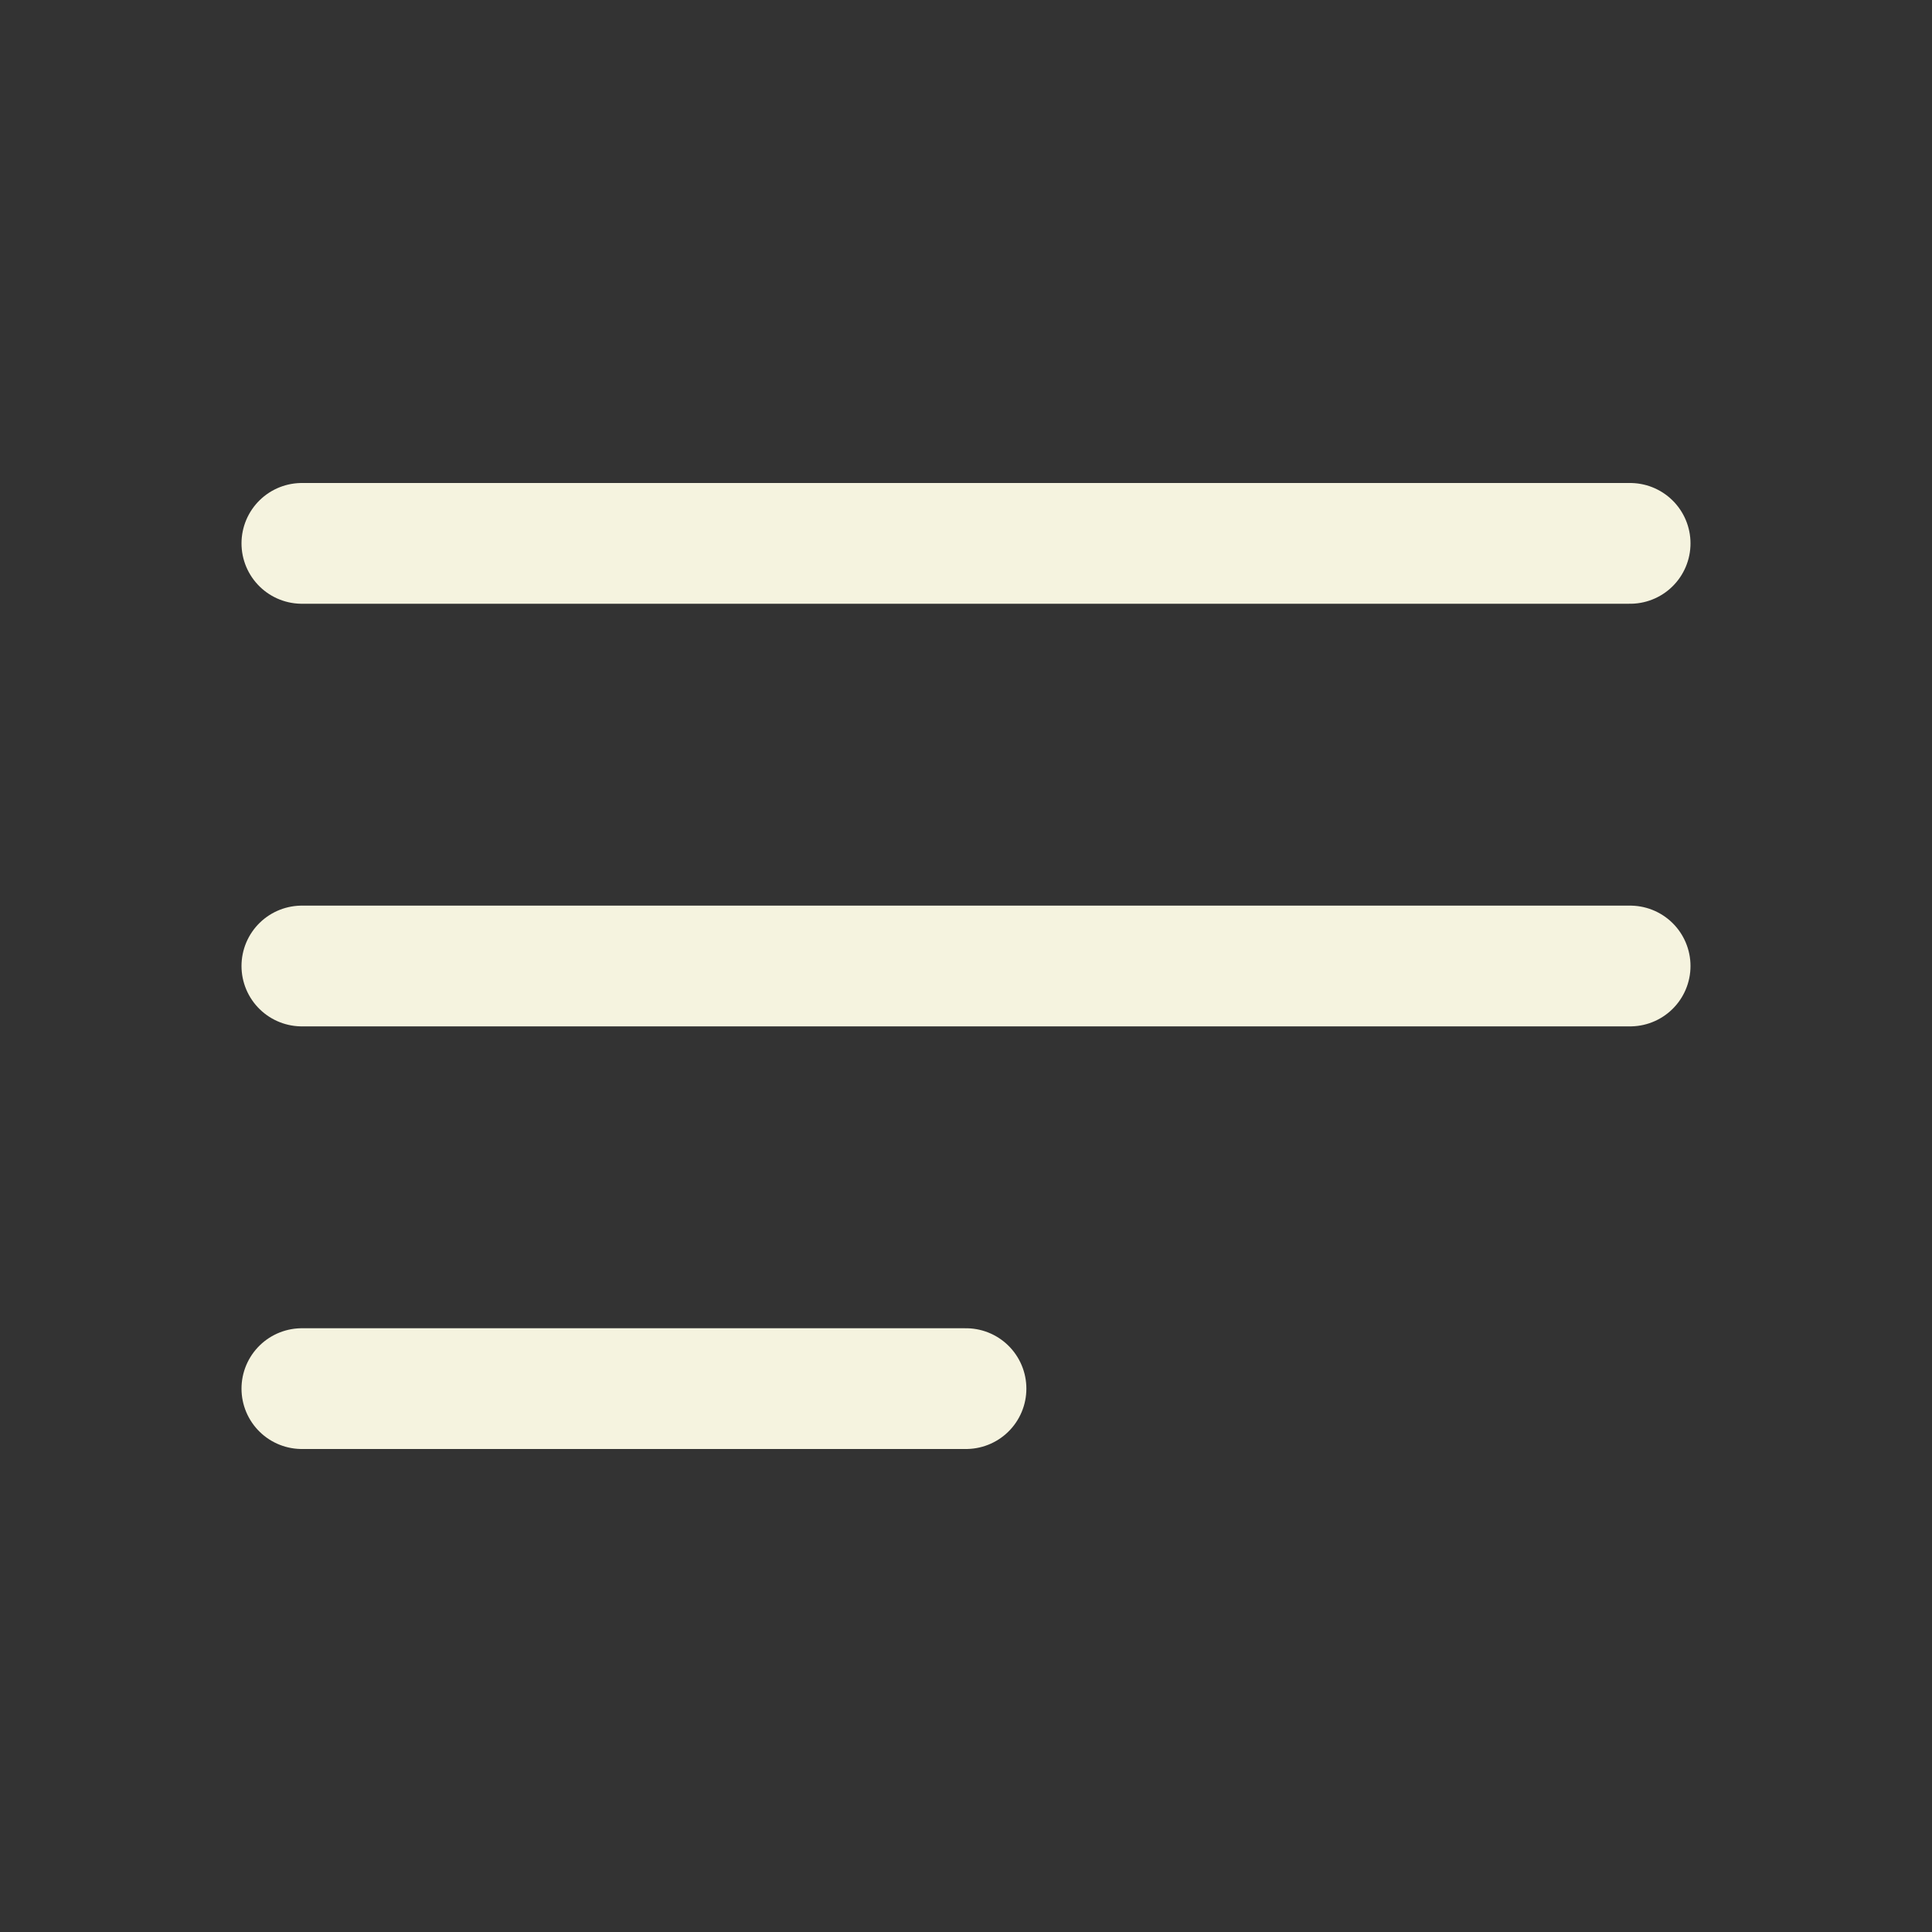 <svg xmlns="http://www.w3.org/2000/svg" fill="none" viewBox="0 0 24 24" stroke-width="1.5" stroke="#F5F3DF" class="w-6 h-6">
  <rect x="0" y="0" width="24" height="24" fill="#333333" stroke="none"/>
  <path stroke-linecap="round" stroke-linejoin="round" d="M3.75 6.75h16.5M3.75 12h16.5m-16.5 5.25H12" />
</svg>
